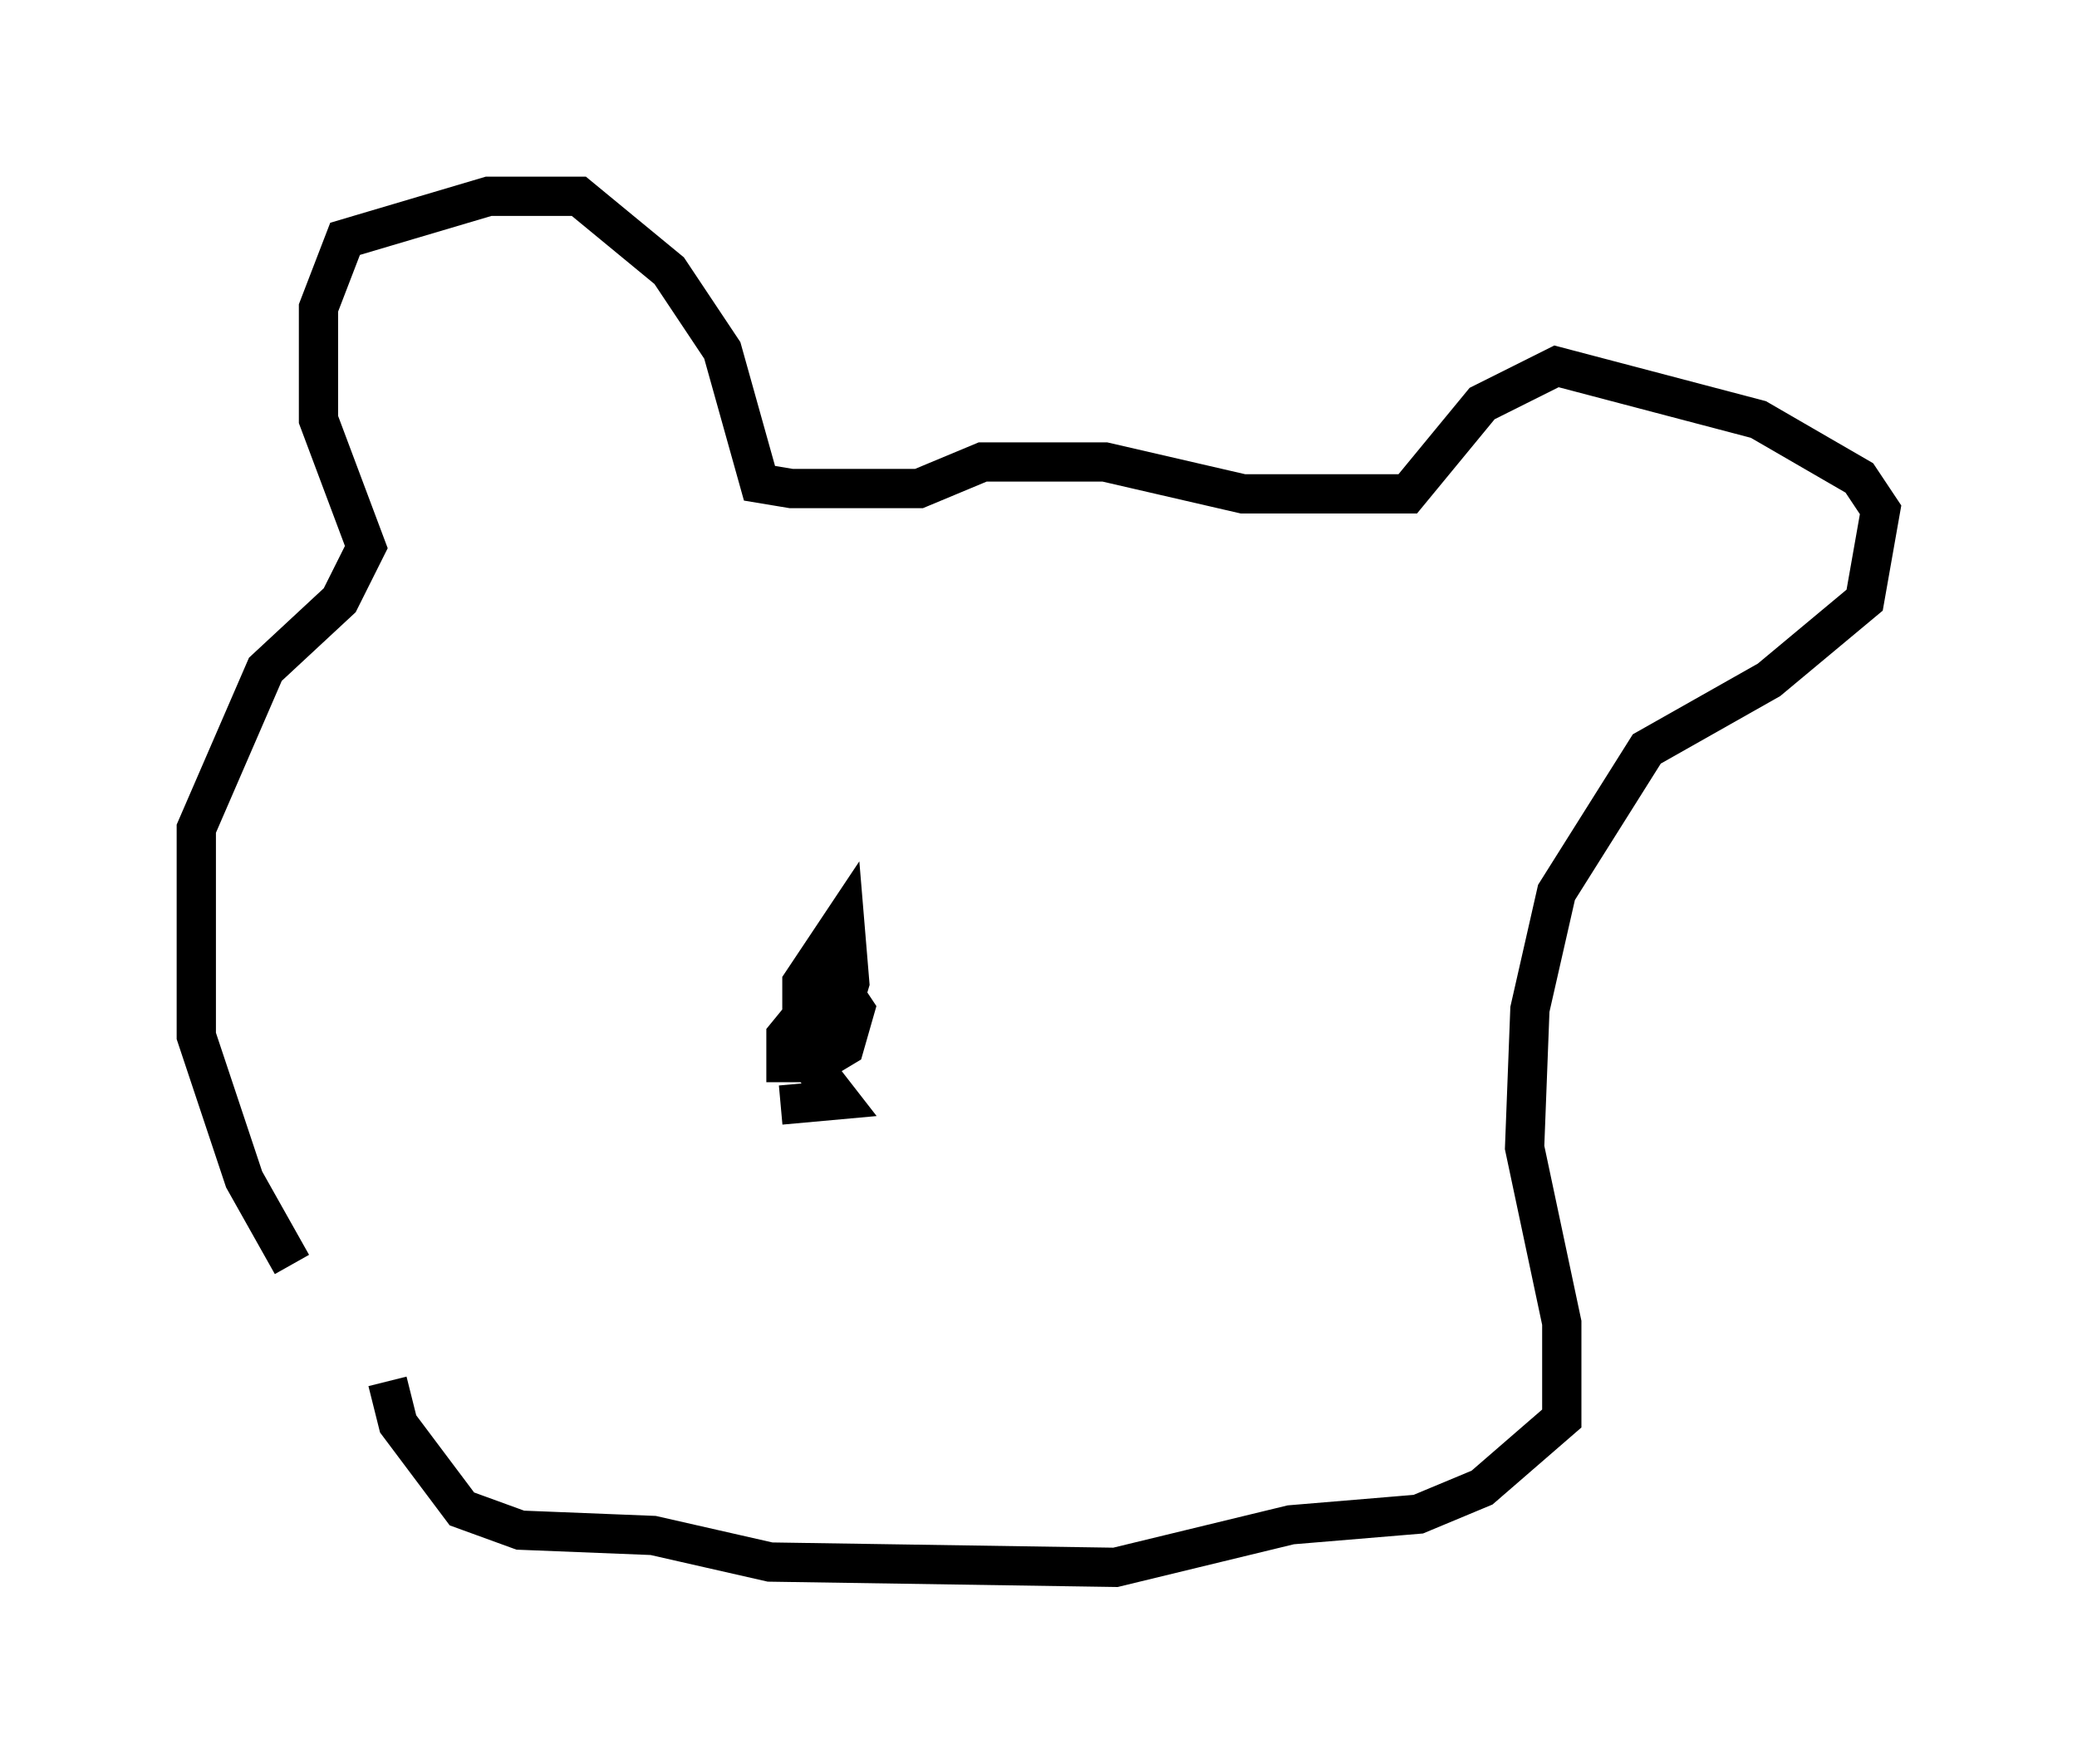<?xml version="1.0" encoding="utf-8" ?>
<svg baseProfile="full" height="44.912" version="1.1" width="52.895" xmlns="http://www.w3.org/2000/svg" xmlns:ev="http://www.w3.org/2001/xml-events" xmlns:xlink="http://www.w3.org/1999/xlink"><defs /><rect fill="white" height="44.912" width="52.895" x="0" y="0" /><path d="M11.089, 36.393 m-3.654, -4.195 l-1.218, -2.165 -1.218, -3.654 l0.0, -5.277 1.759, -4.059 l1.894, -1.759 0.677, -1.353 l-1.218, -3.248 0.0, -2.842 l0.677, -1.759 3.654, -1.083 l2.3, 0.0 2.3, 1.894 l1.353, 2.03 0.947, 3.383 l0.812, 0.135 3.248, 0.0 l1.624, -0.677 3.112, 0.0 l3.518, 0.812 4.195, 0.0 l1.894, -2.3 1.894, -0.947 l5.142, 1.353 2.571, 1.488 l0.541, 0.812 -0.406, 2.3 l-2.436, 2.03 -3.112, 1.759 l-2.3, 3.654 -0.677, 2.977 l-0.135, 3.518 0.947, 4.465 l0.0, 2.436 -2.03, 1.759 l-1.624, 0.677 -3.248, 0.271 l-4.465, 1.083 -8.796, -0.135 l-2.977, -0.677 -3.383, -0.135 l-1.488, -0.541 -1.624, -2.165 l-0.271, -1.083 m10.013, -7.036 l1.488, -0.135 -0.947, -1.218 l0.0, -1.759 1.083, -1.624 l0.135, 1.624 -0.406, 1.353 l-0.541, 0.677 -0.677, 0.0 l0.0, -0.677 1.218, -1.488 l0.541, 0.812 -0.271, 0.947 l-0.677, 0.406 -0.135, -0.541 " fill="none" stroke="black" stroke-width="1" /></svg>